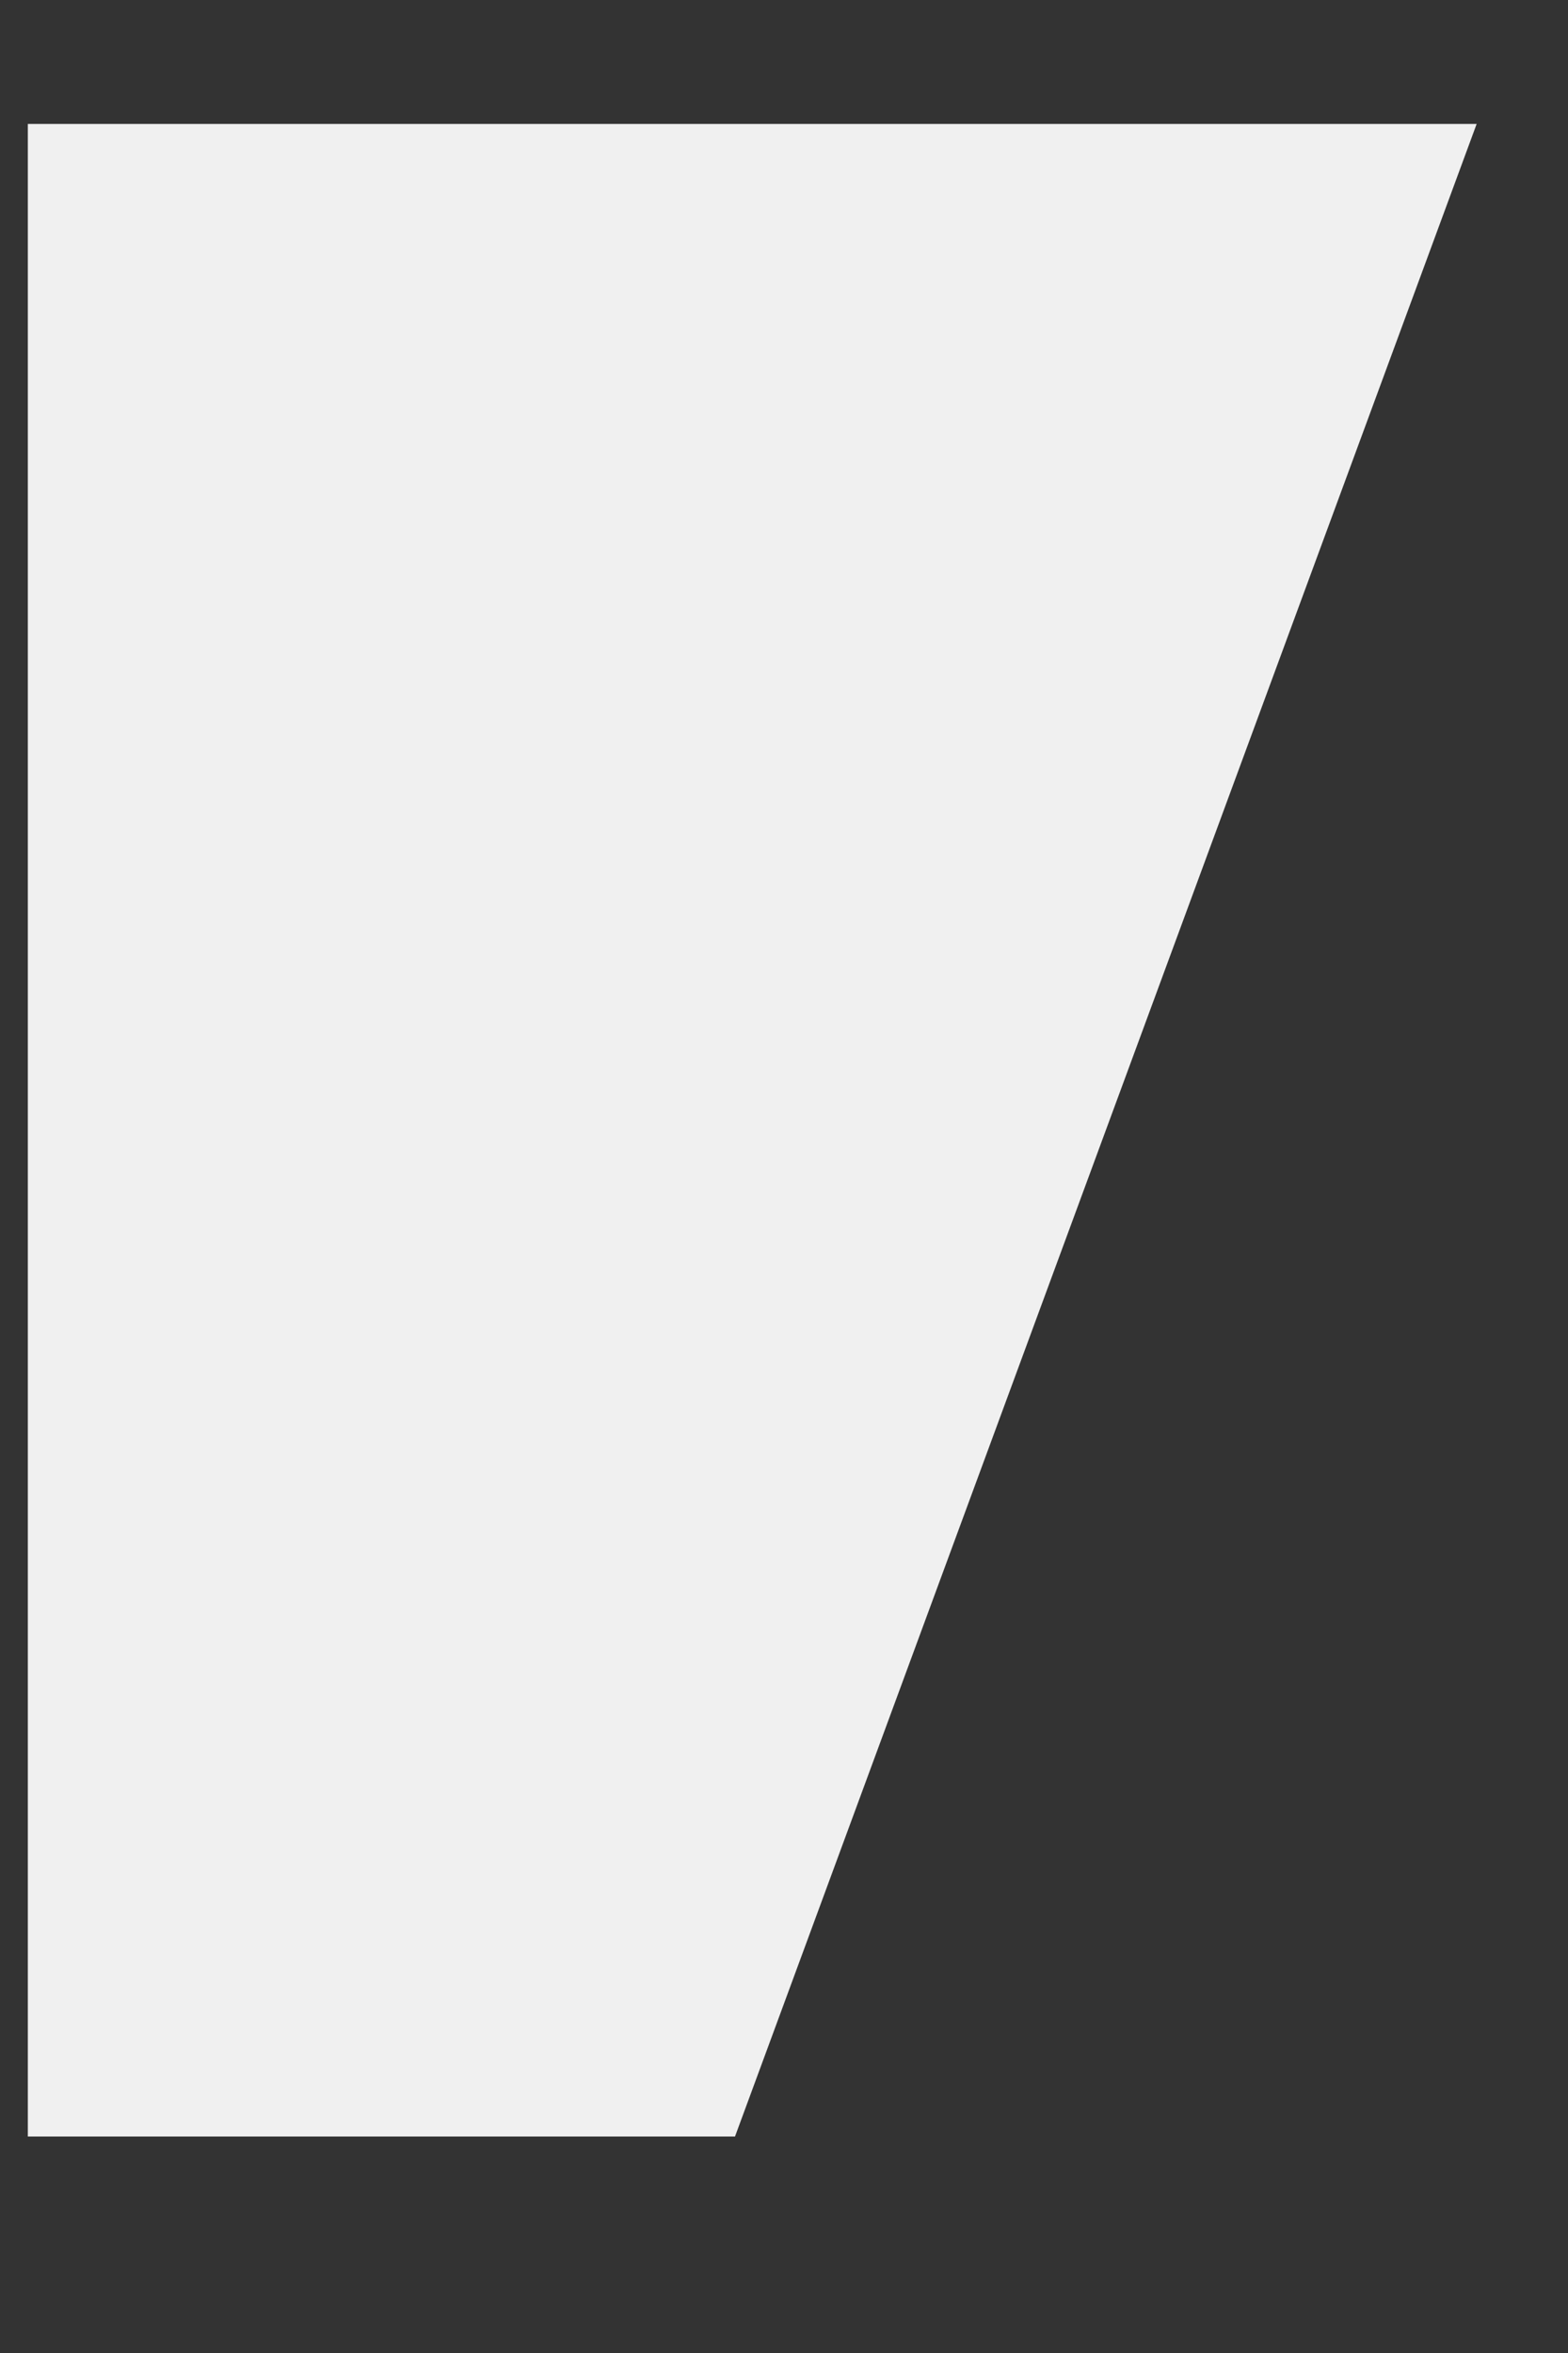 <?xml version="1.0" encoding="UTF-8" standalone="no"?><svg width='4' height='6' viewBox='0 0 4 6' fill='none' xmlns='http://www.w3.org/2000/svg'>
<rect x="0" y="0" width="4" height="6" fill="#333333" stroke="none"/>
<path d='M1.875 5.448H0.071V0.316H3.767L1.875 5.448Z' fill='#F0F0F0'/>
</svg>

